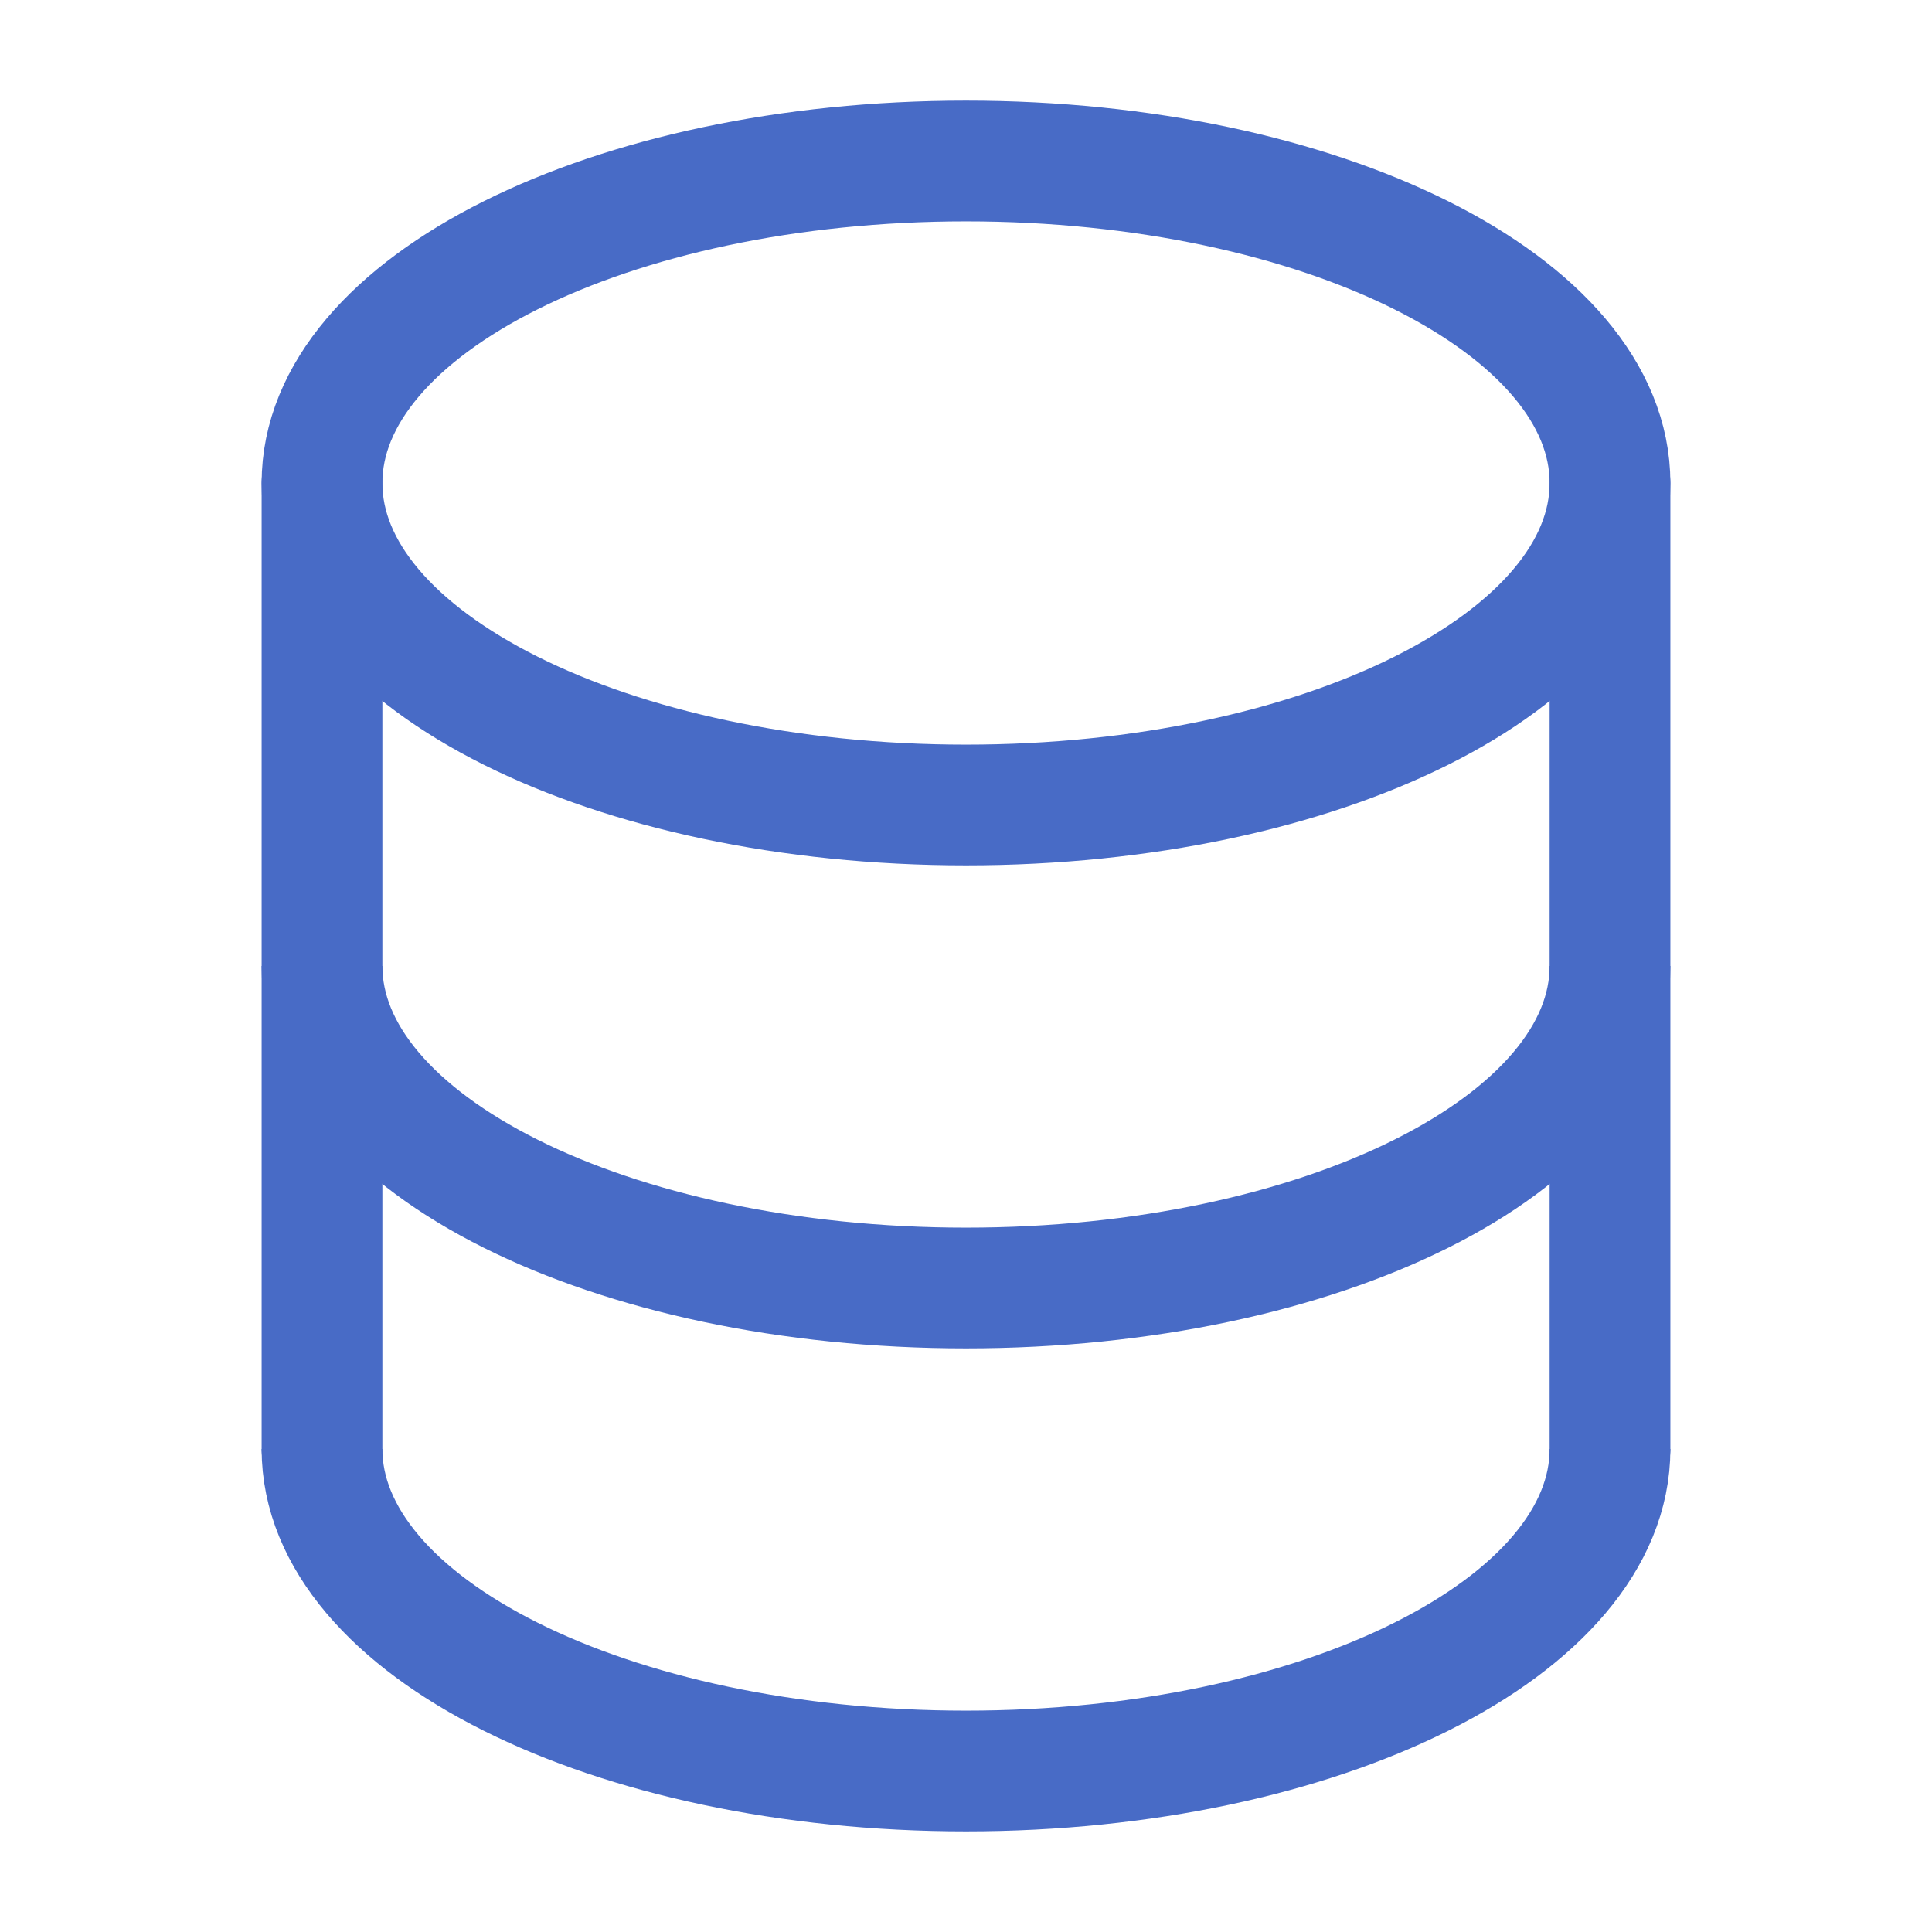 <svg xmlns="http://www.w3.org/2000/svg" viewBox="0 0 24 24" fill="none">
    <path d="M4 18V6" stroke="#486BC6" stroke-width="1.5" stroke-linecap="round"/>
    <path d="M20 6V18" stroke="#486BC6" stroke-width="1.5" stroke-linecap="round"/>
    <path d="M12 10C16.418 10 20 8.209 20 6C20 3.791 16.418 2 12 2C7.582 2 4 3.791 4 6C4 8.209 7.582 10 12 10Z" stroke="#486BC6" stroke-width="1.5"/>
    <path d="M20 12C20 14.209 16.418 16 12 16C7.582 16 4 14.209 4 12" stroke="#486BC6" stroke-width="1.5"/>
    <path d="M20 18C20 20.209 16.418 22 12 22C7.582 22 4 20.209 4 18" stroke="#486BC6" stroke-width="1.5"/>
</svg>
